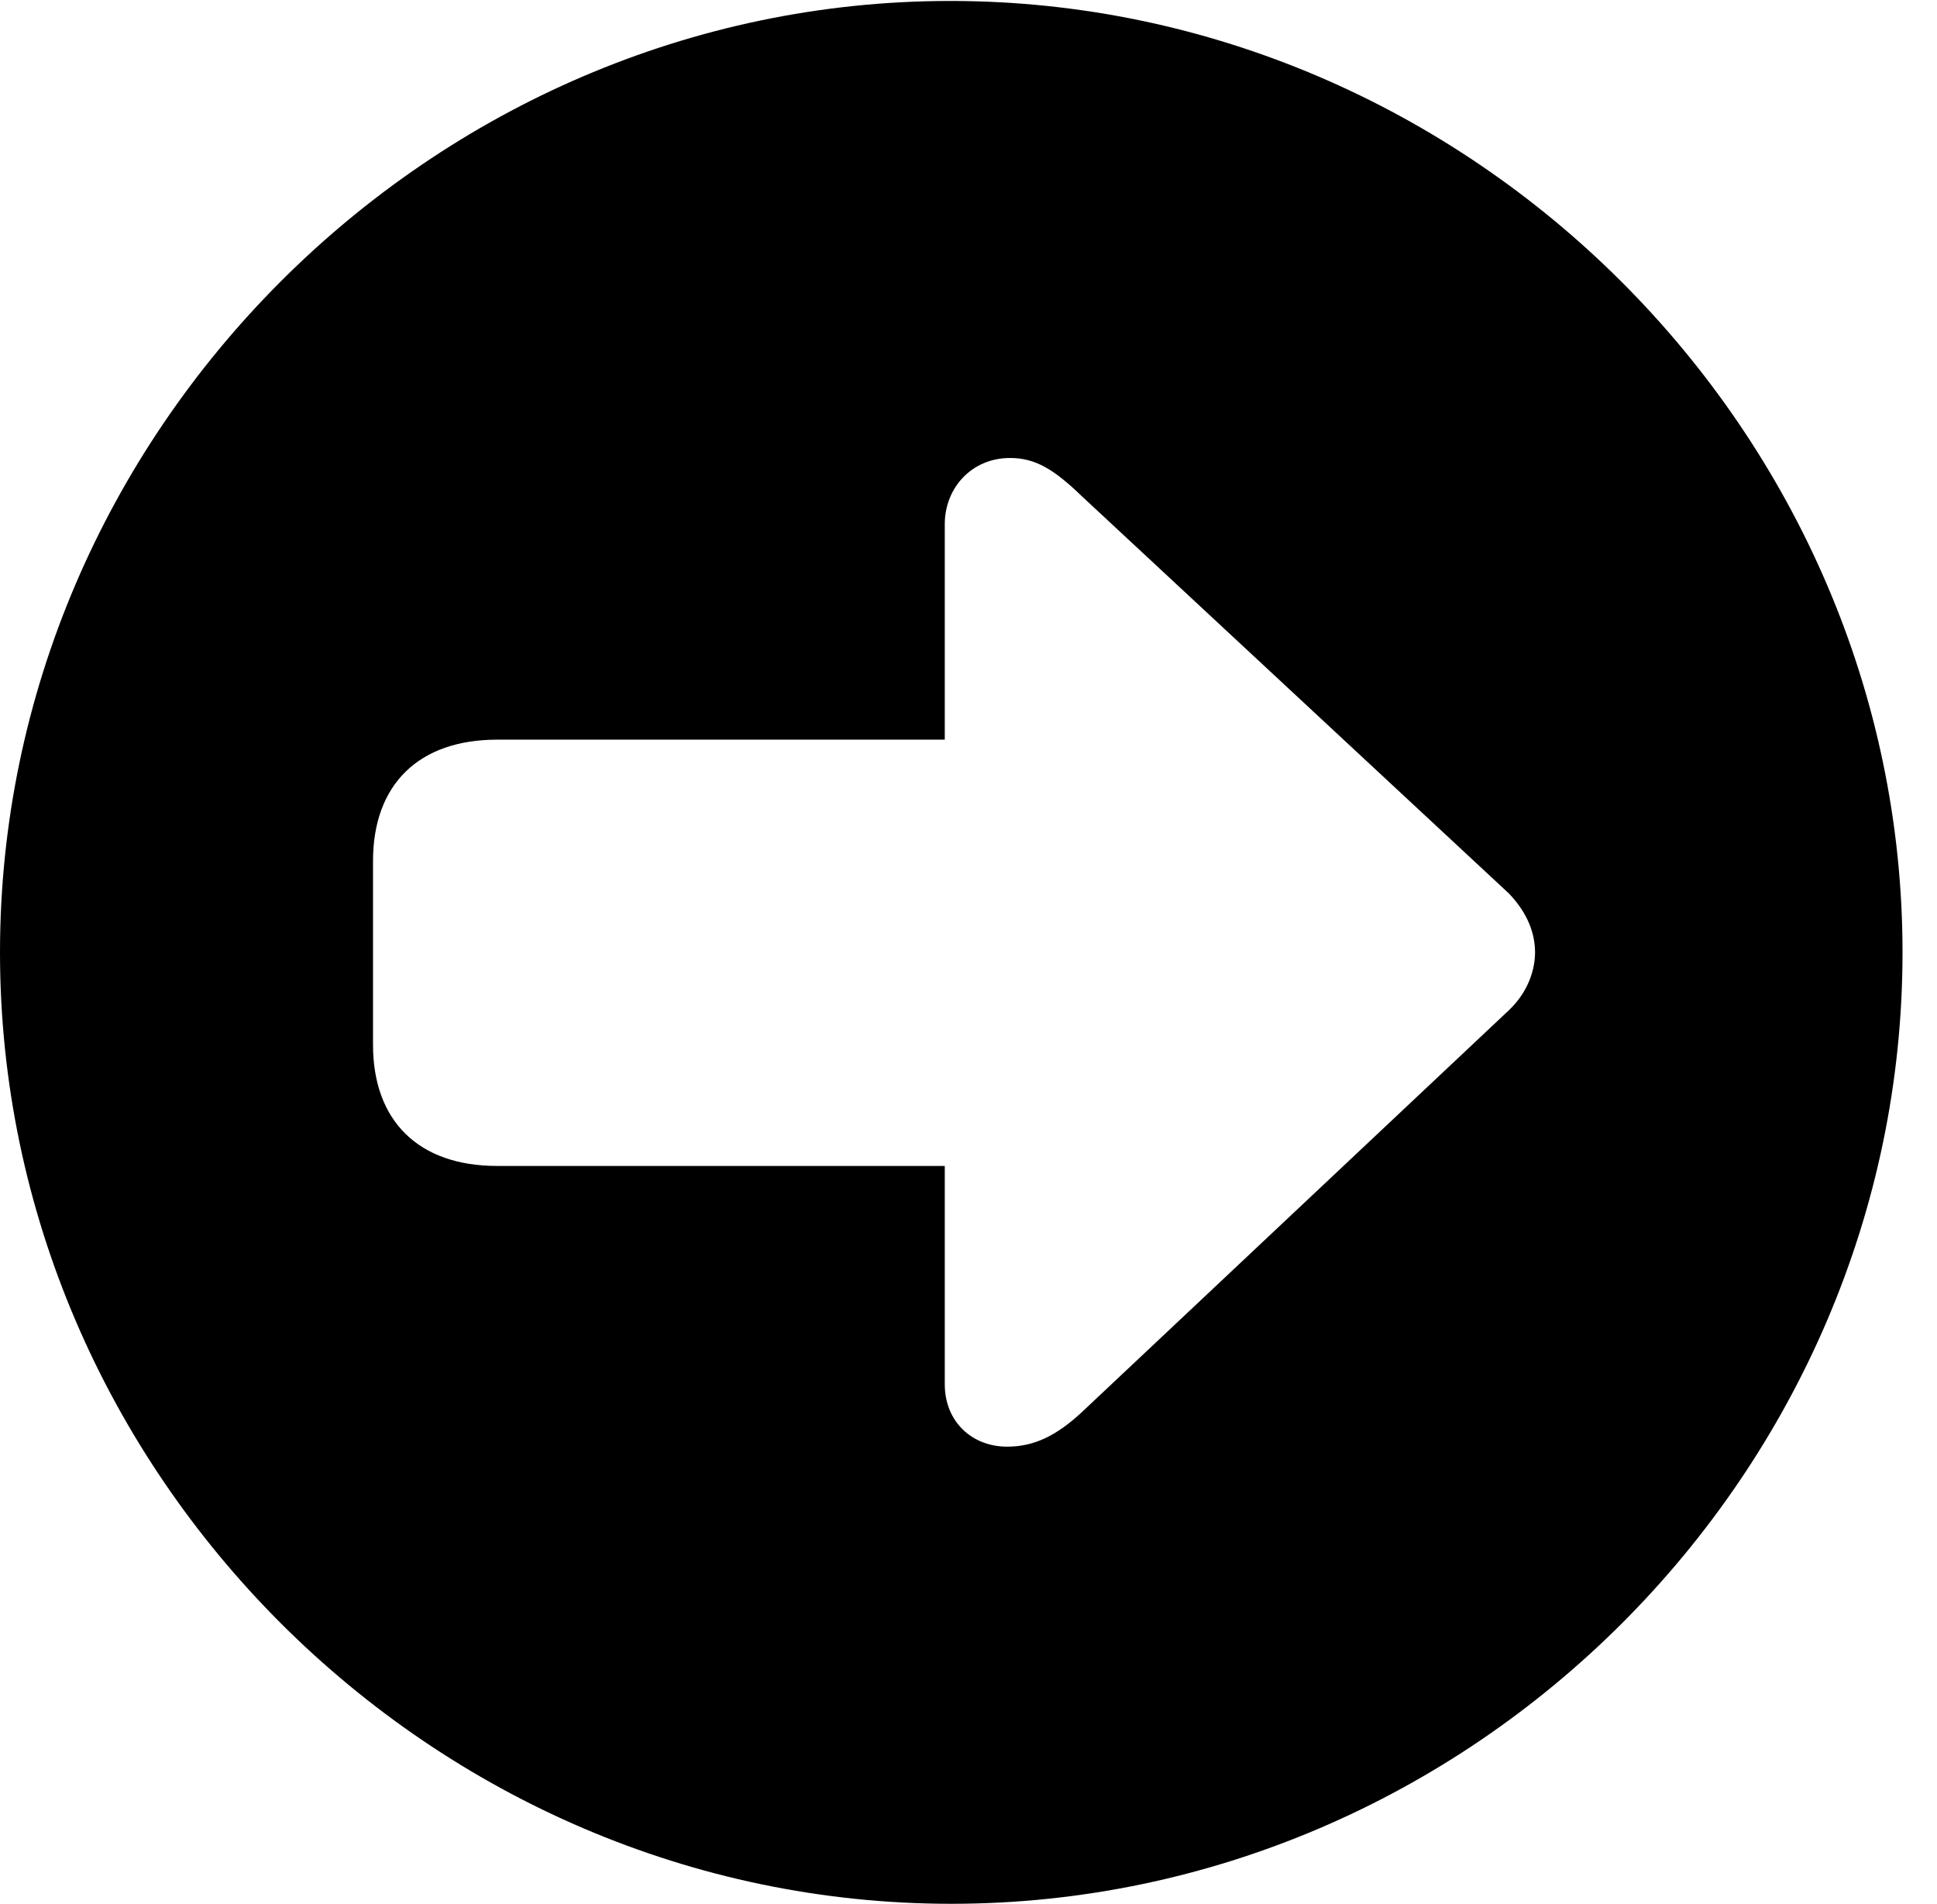 <svg version="1.1" xmlns="http://www.w3.org/2000/svg" xmlns:xlink="http://www.w3.org/1999/xlink" width="20.283" height="19.932" viewBox="0 0 20.283 19.932">
 <g>
  <rect height="19.932" opacity="0" width="20.283" x="0" y="0"/>
  <path d="M19.922 9.971C19.922 15.42 15.41 19.932 9.961 19.932C4.521 19.932 0 15.42 0 9.971C0 4.531 4.512 0.01 9.951 0.01C15.4 0.01 19.922 4.531 19.922 9.971ZM9.893 5.488L9.893 7.744L5.205 7.744C4.385 7.744 3.906 8.213 3.906 9.014L3.906 10.938C3.906 11.738 4.385 12.207 5.205 12.207L9.893 12.207L9.893 14.492C9.893 14.883 10.176 15.146 10.547 15.146C10.83 15.146 11.065 15.029 11.328 14.785L15.801 10.576C16.006 10.381 16.074 10.146 16.074 9.971C16.074 9.785 16.006 9.57 15.801 9.355L11.328 5.195C11.035 4.912 10.84 4.795 10.576 4.795C10.176 4.795 9.893 5.107 9.893 5.488Z" fill="currentColor"/>
 </g>
</svg>
